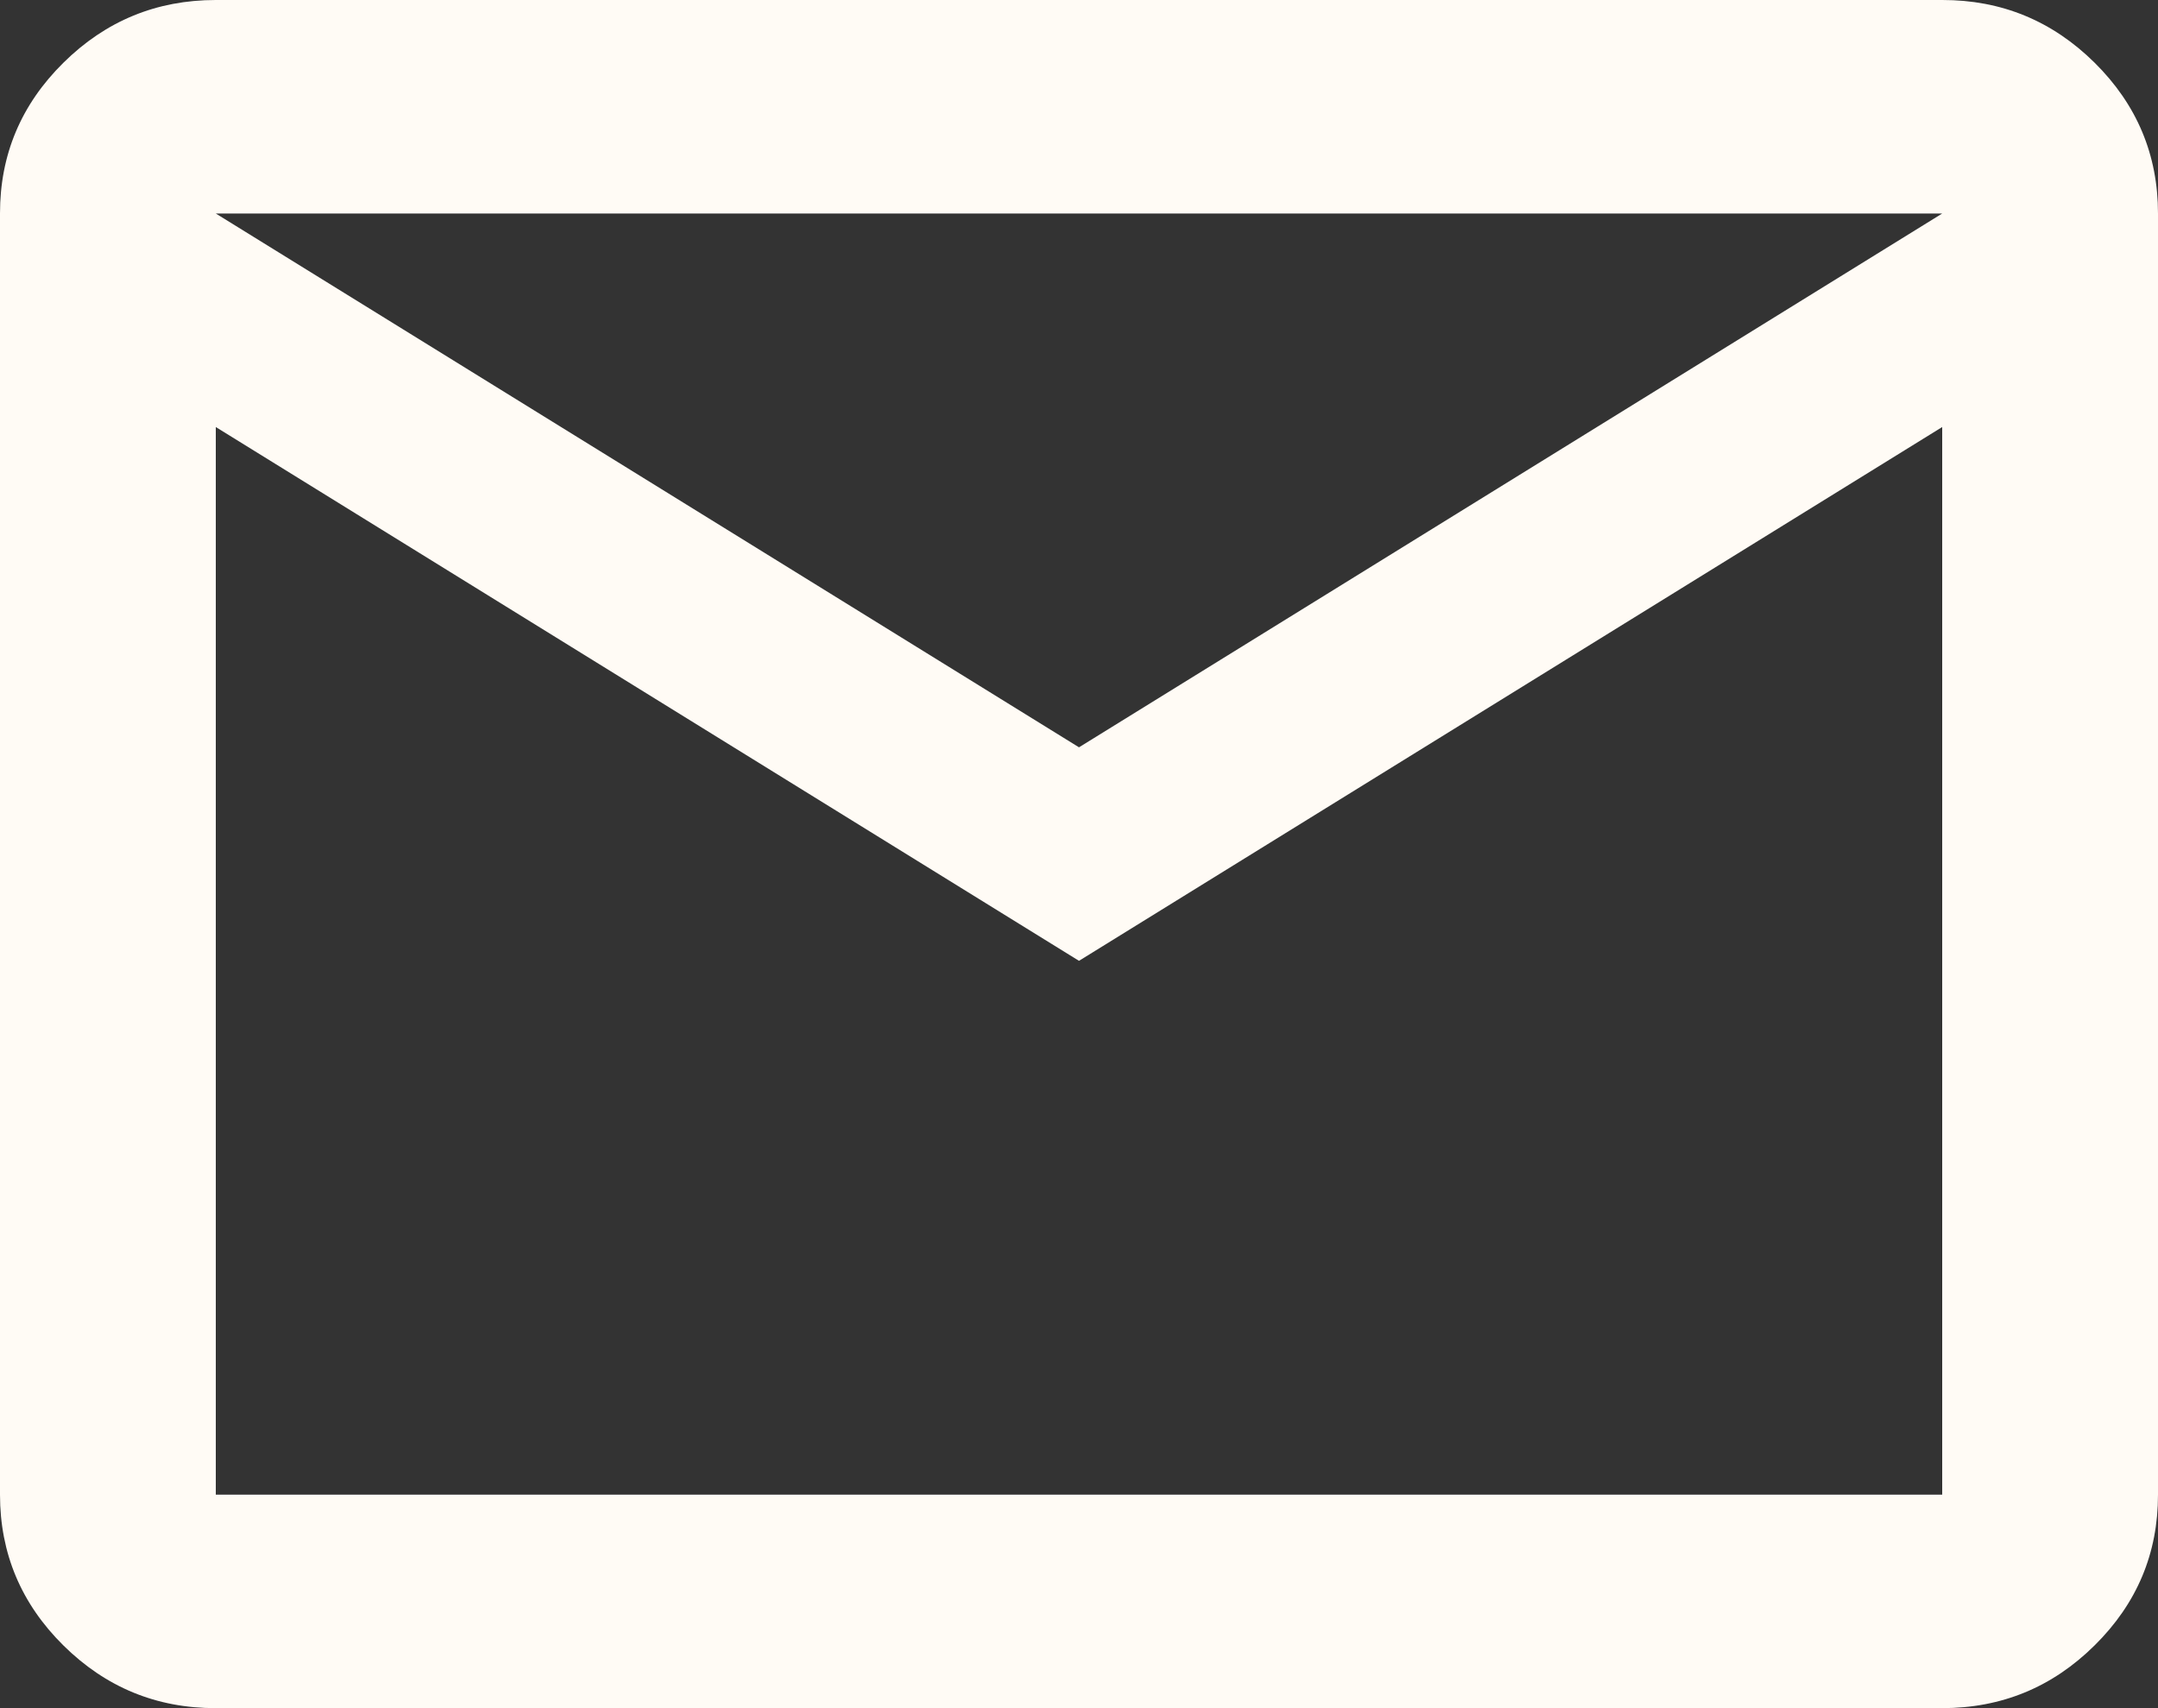 <svg width="48" height="38" fill="none" xmlns="http://www.w3.org/2000/svg"><rect width="100%" height="100%" fill="#333333" stroke="none"/><path d="M43.2 38c1.32 0 2.45-.465 3.391-1.397.941-.93 1.41-2.048 1.409-3.353V4.75c0-1.306-.47-2.425-1.411-3.356C45.648.464 44.519-.002 43.2 0H4.8C3.48 0 2.35.466 1.409 1.397.468 2.327-.001 3.445 0 4.75v28.5c0 1.306.47 2.425 1.411 3.356.941.93 2.07 1.396 3.389 1.394h38.4zM24 21.375L43.2 9.5v23.75H4.8V9.5L24 21.375zm0-4.75L4.8 4.75h38.4L24 16.625zM43.2 9.5V4.75v28.5V9.5z" fill="#FFFBF5"/></svg>